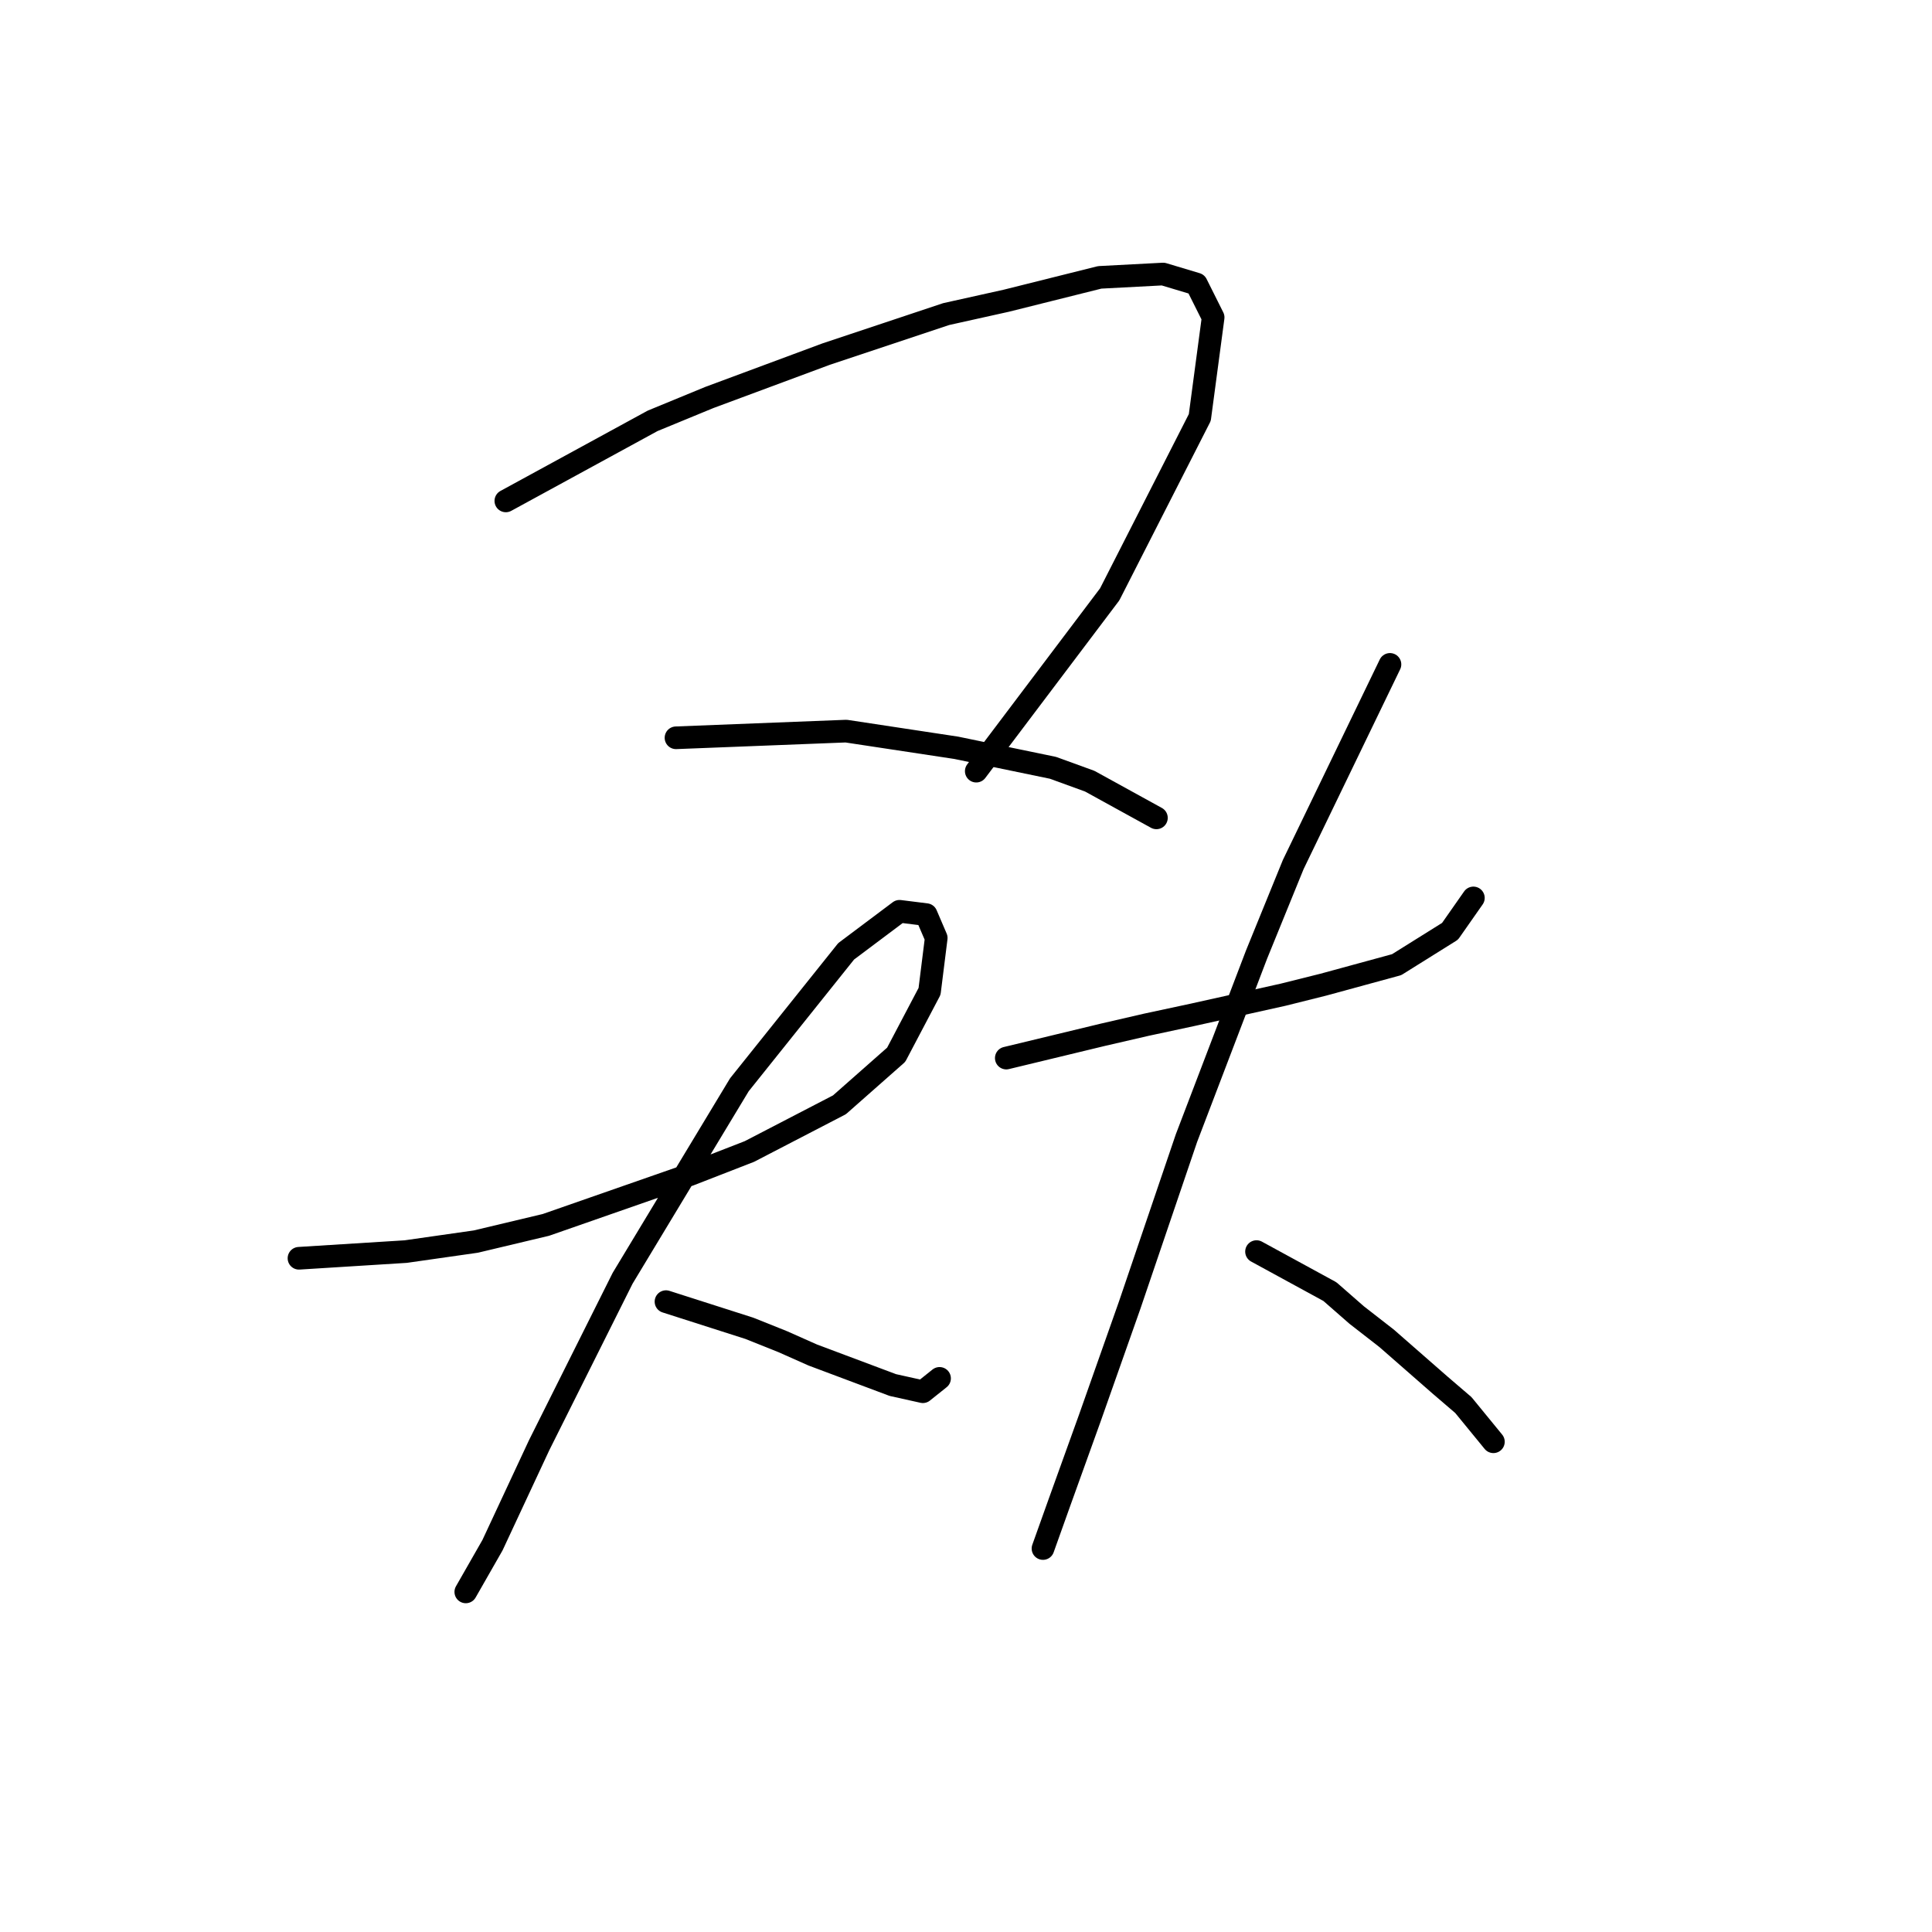 <?xml version="1.0" standalone="no"?>
    <svg width="256" height="256" xmlns="http://www.w3.org/2000/svg" version="1.1">
    <polyline stroke="black" stroke-width="3" stroke-linecap="round" fill="transparent" stroke-linejoin="round" points="67.026 66.373 86.477 55.763 93.993 52.668 109.466 46.921 117.423 44.269 125.381 41.616 133.338 39.848 145.717 36.753 154.117 36.311 158.537 37.637 160.748 42.058 158.979 55.321 147.043 78.751 129.36 102.182 129.36 102.182 " />
        <polyline stroke="black" stroke-width="3" stroke-linecap="round" fill="transparent" stroke-linejoin="round" points="89.572 97.761 112.118 96.877 126.707 99.087 139.528 101.74 144.391 103.508 153.232 108.371 153.232 108.371 " />
        <polyline stroke="black" stroke-width="3" stroke-linecap="round" fill="transparent" stroke-linejoin="round" points="39.616 166.727 53.763 165.842 63.047 164.516 72.331 162.306 91.34 155.674 99.298 152.58 111.234 146.391 118.75 139.759 123.171 131.36 124.055 124.286 122.728 121.192 119.192 120.75 112.118 126.055 97.972 143.738 82.499 169.379 71.446 191.483 65.257 204.746 61.72 210.935 61.72 210.935 " />
        <polyline stroke="black" stroke-width="3" stroke-linecap="round" fill="transparent" stroke-linejoin="round" points="88.246 172.474 99.298 176.01 103.719 177.779 107.697 179.547 118.308 183.526 122.286 184.41 124.497 182.642 124.497 182.642 " />
        <polyline stroke="black" stroke-width="3" stroke-linecap="round" fill="transparent" stroke-linejoin="round" points="133.338 140.201 146.159 137.107 151.906 135.781 158.095 134.454 170.032 131.802 175.337 130.476 185.063 127.823 192.136 123.402 195.231 118.981 195.231 118.981 " />
        <polyline stroke="black" stroke-width="3" stroke-linecap="round" fill="transparent" stroke-linejoin="round" points="184.178 88.035 171.358 114.56 166.495 126.497 157.211 150.811 149.696 172.916 144.391 187.947 140.412 198.999 138.201 205.188 138.201 205.188 " />
        <polyline stroke="black" stroke-width="3" stroke-linecap="round" fill="transparent" stroke-linejoin="round" points="166.495 165.842 176.221 171.147 179.758 174.242 183.736 177.337 190.81 183.526 193.904 186.178 197.883 191.041 197.883 191.041 " />
        </svg>